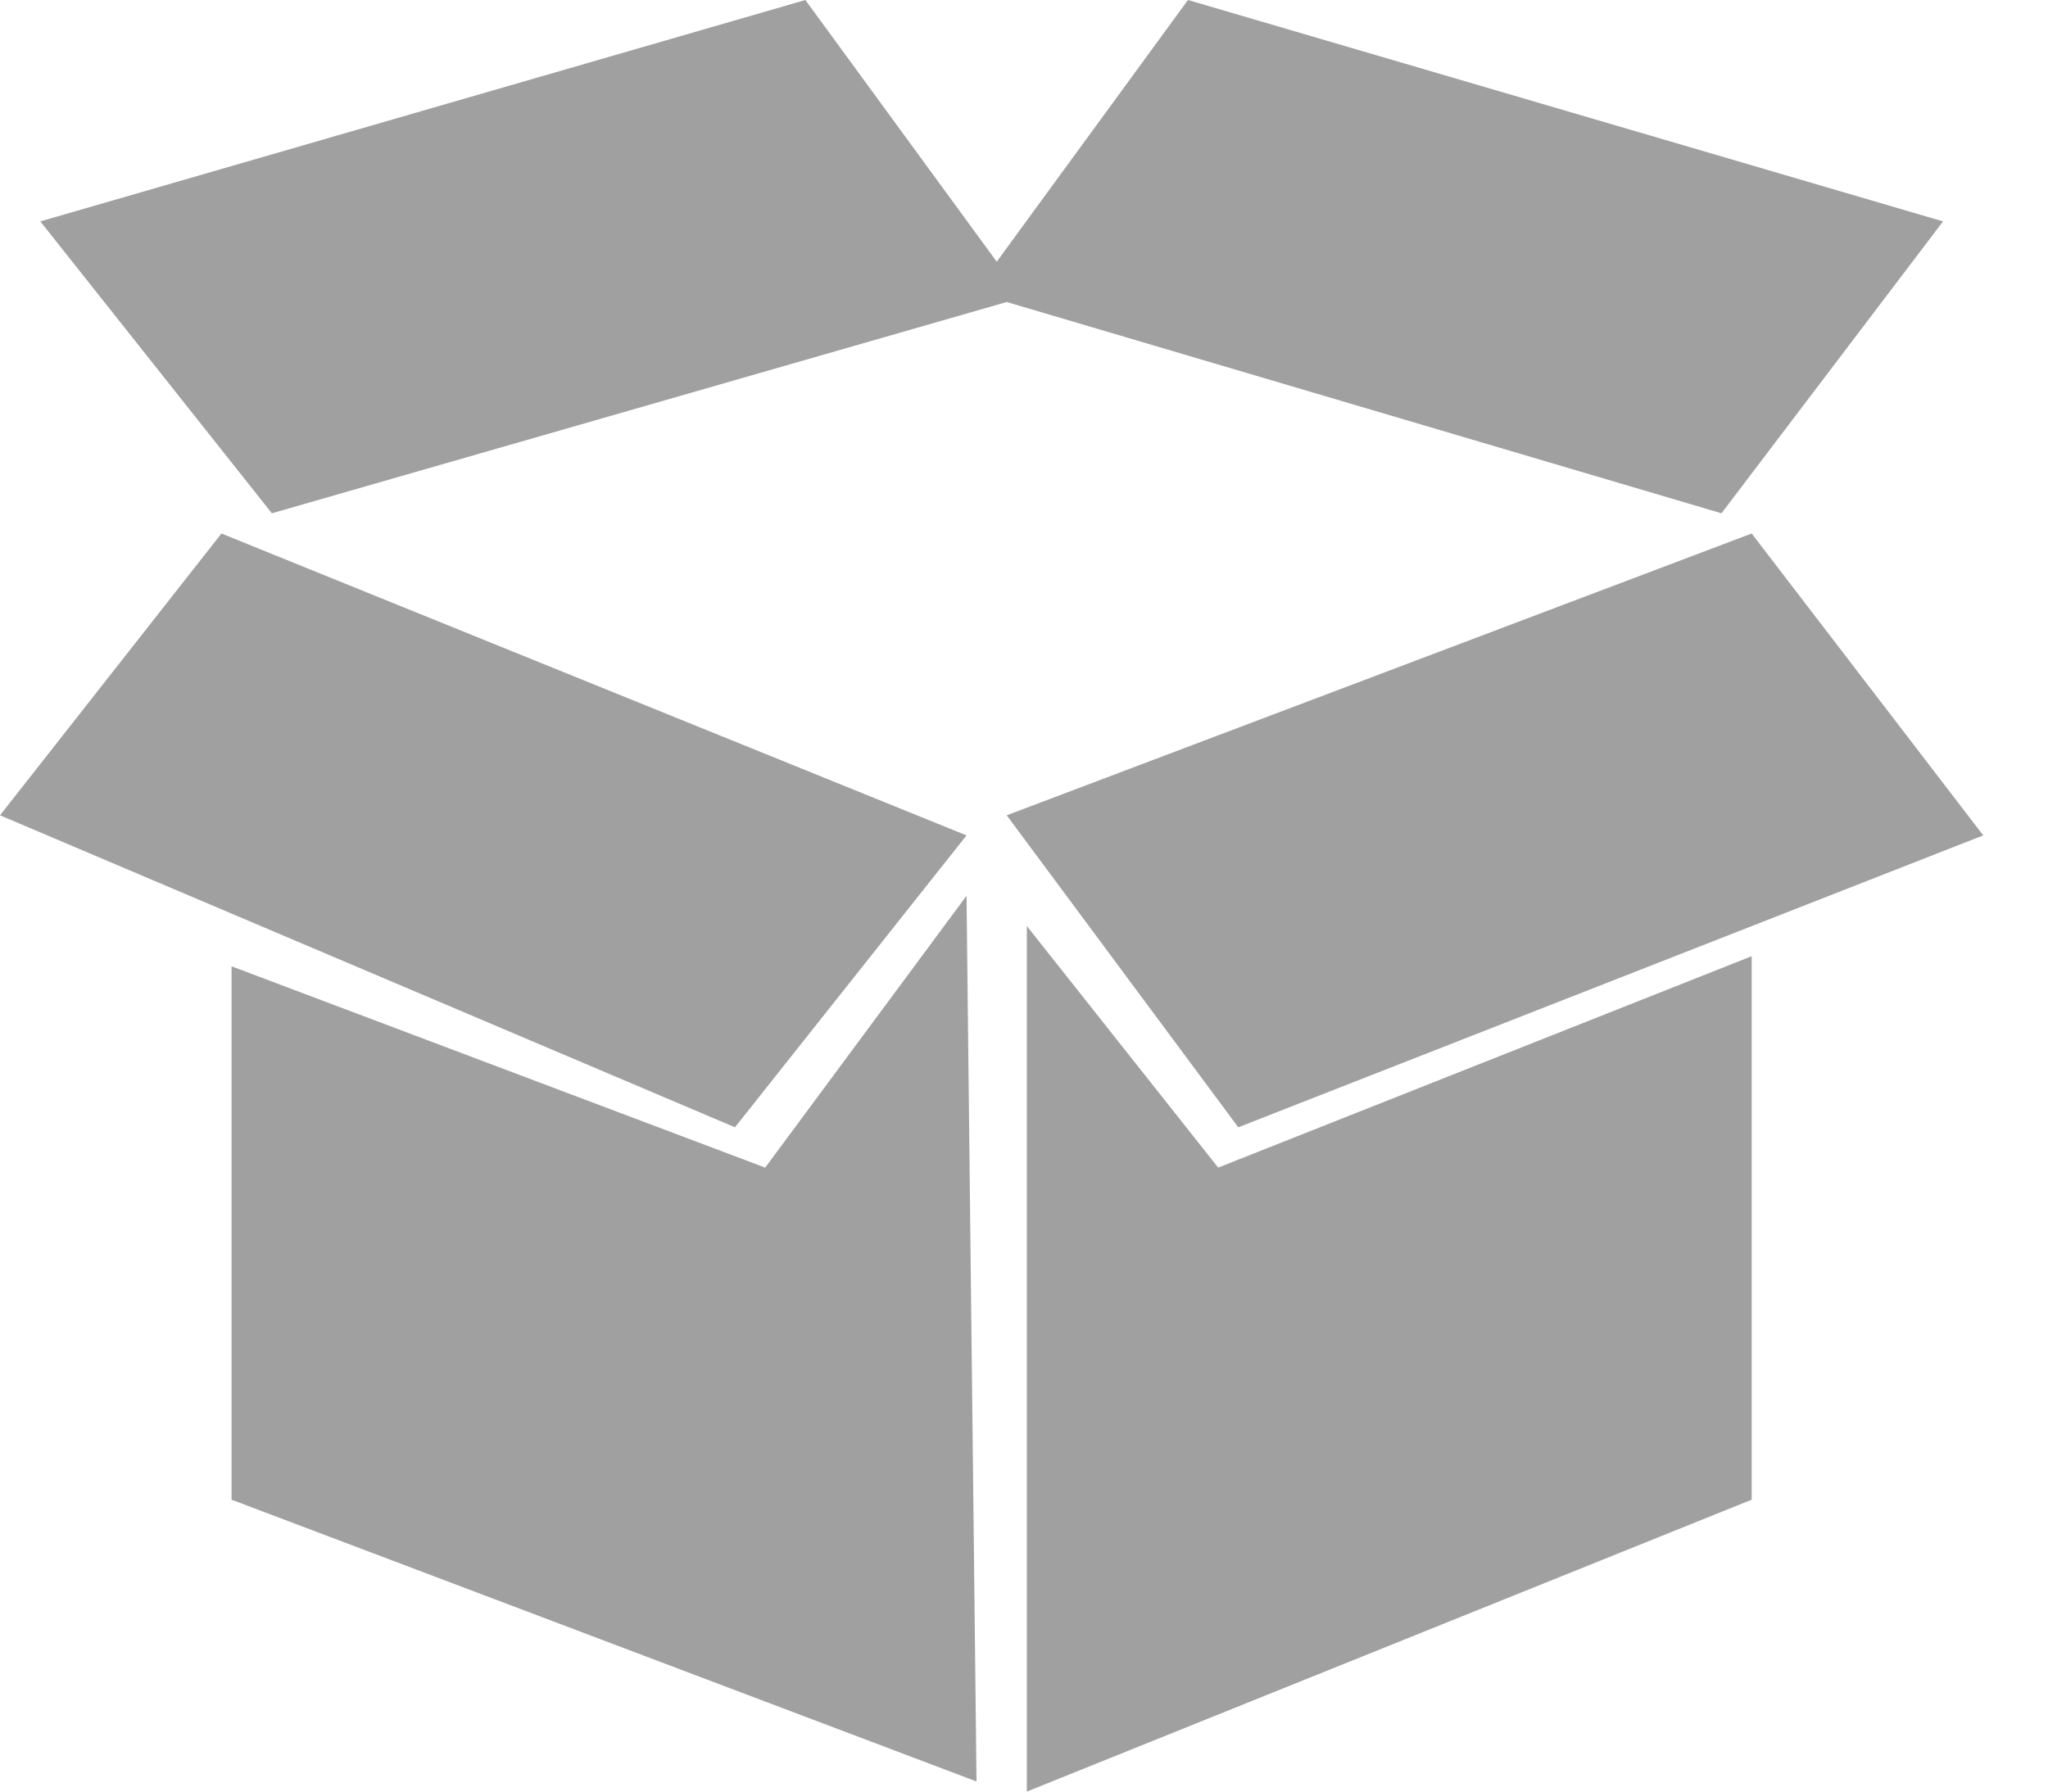 <svg width="16" height="14" viewBox="0 0 16 14" fill="none" xmlns="http://www.w3.org/2000/svg">
<path d="M0 6.371L1.73 4.169L7.551 6.528L5.742 8.809L0 6.371Z" fill="#A0A0A0"/>
<path d="M2.124 4.011L0.315 1.73L6.292 0L7.787 2.045L9.281 0L15.18 1.73L13.449 4.011L7.865 2.36L2.124 4.011Z" fill="#A0A0A0"/>
<path d="M9.674 8.809L7.865 6.371L13.685 4.169L15.494 6.528L9.674 8.809Z" fill="#A0A0A0"/>
<path d="M9.517 9.124L8.022 7.236V14L13.685 11.719V7.472L9.517 9.124Z" fill="#A0A0A0"/>
<path d="M5.978 9.124L7.551 7L7.629 13.921L1.809 11.719V7.551L5.978 9.124Z" fill="#A0A0A0"/>
</svg>
